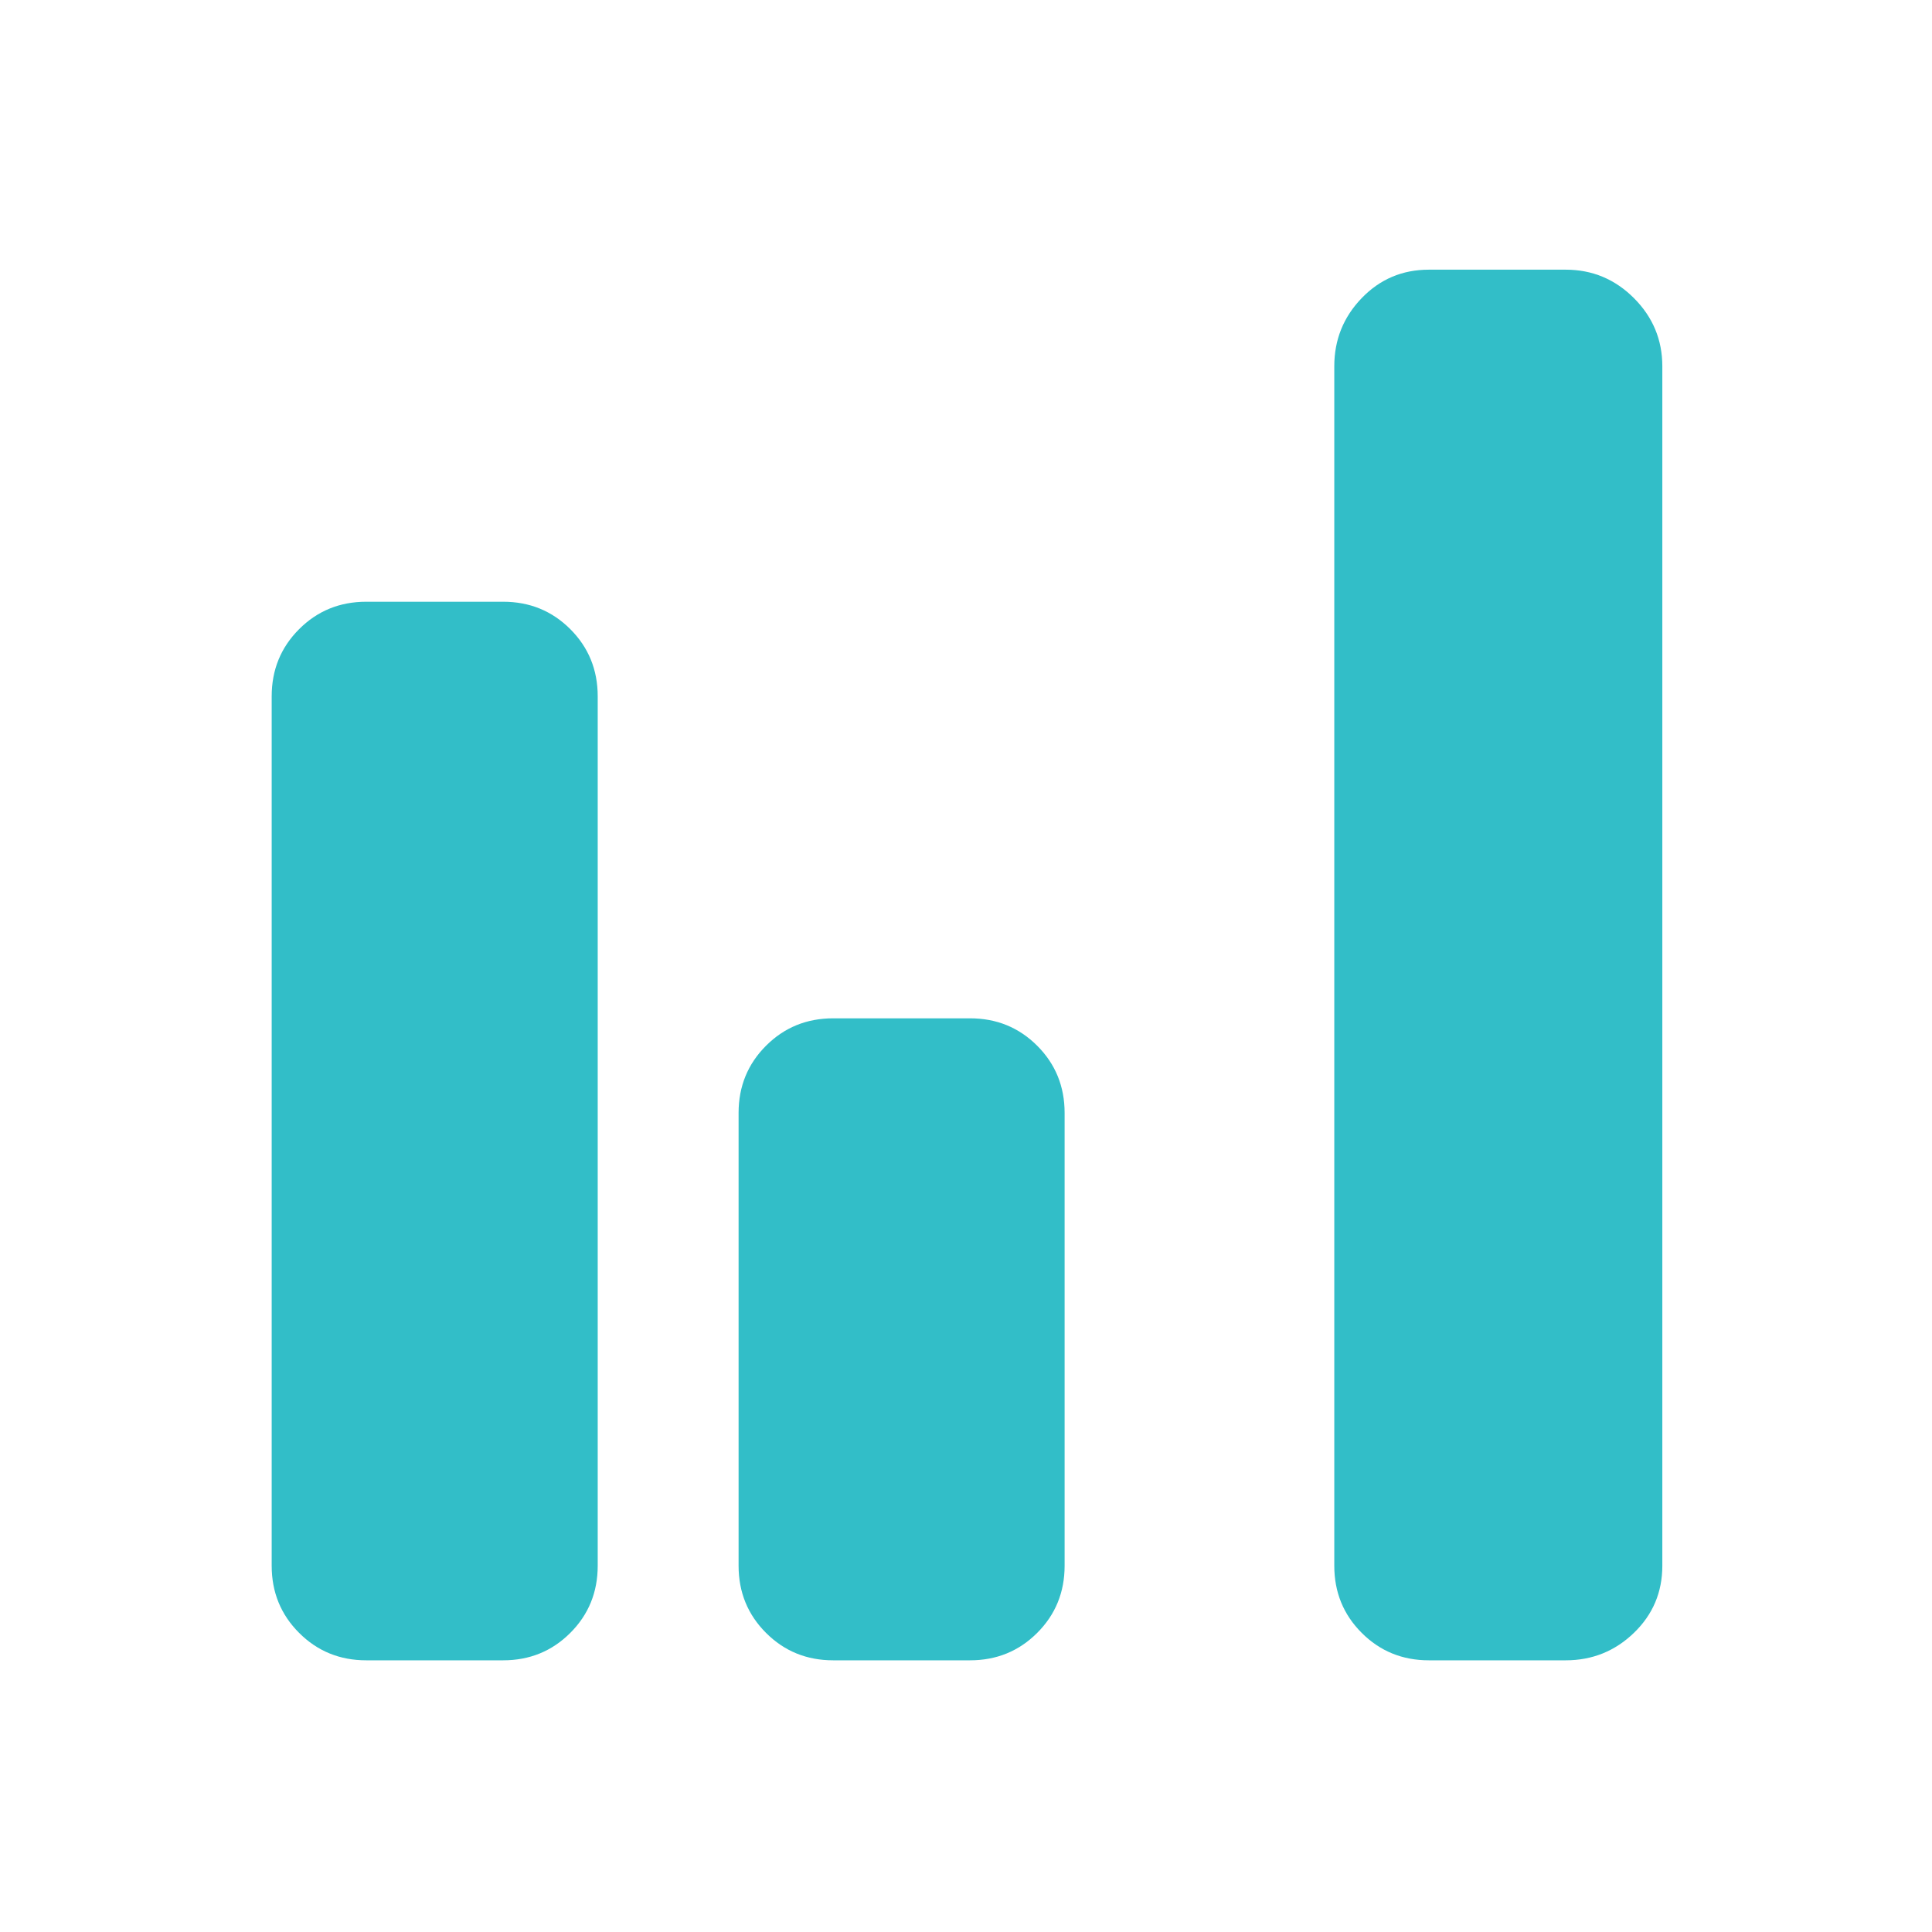<svg xmlns="http://www.w3.org/2000/svg" height="48" viewBox="0 -960 960 960" width="48"><path fill="rgb(50, 190, 200)" d="M182-135q-19.75 0-33.37-13.63Q135-162.25 135-182v-432q0-19.75 13.63-33.38Q162.25-661 182-661h68q19.75 0 33.38 13.62Q297-633.75 297-614v432q0 19.75-13.62 33.37Q269.75-135 250-135h-68Zm232 0q-19.75 0-33.37-13.63Q367-162.25 367-182v-225q0-19.75 13.63-33.38Q394.25-454 414-454h68q19.75 0 33.38 13.62Q529-426.75 529-407v225q0 19.75-13.62 33.37Q501.75-135 482-135h-68Zm296 0q-19.75 0-33.37-13.63Q663-162.25 663-182v-596q0-19.75 13.63-33.88Q690.25-826 710-826h68q19.75 0 33.88 14.12Q826-797.75 826-778v596q0 19.75-14.12 33.37Q797.75-135 778-135h-68Z"/></svg>